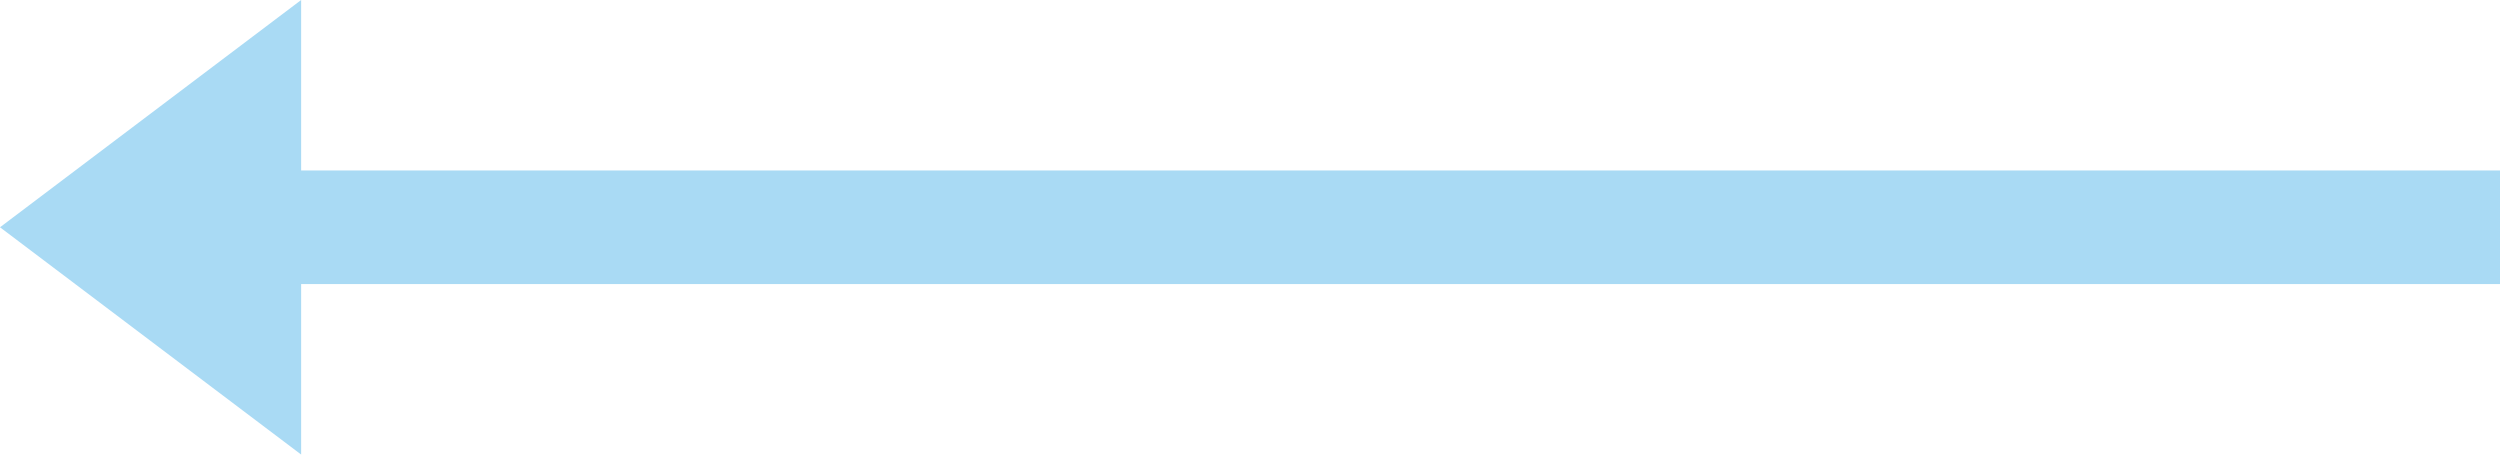<?xml version="1.0" encoding="utf-8"?>
<!-- Generator: Adobe Illustrator 21.0.2, SVG Export Plug-In . SVG Version: 6.00 Build 0)  -->
<svg version="1.1" id="Layer_1" xmlns="http://www.w3.org/2000/svg" xmlns:xlink="http://www.w3.org/1999/xlink" x="0px" y="0px"
	 viewBox="0 0 44 8" style="enable-background:new 0 0 44 8;" xml:space="preserve">
<style type="text/css">
	.st0{fill:#A9DAF4;}
</style>
<title>arror-right-light</title>
<polygon class="st0" points="44,3 5.3,3 5.3,0 0,4 5.3,8 5.3,5 44,5 "/>
</svg>
